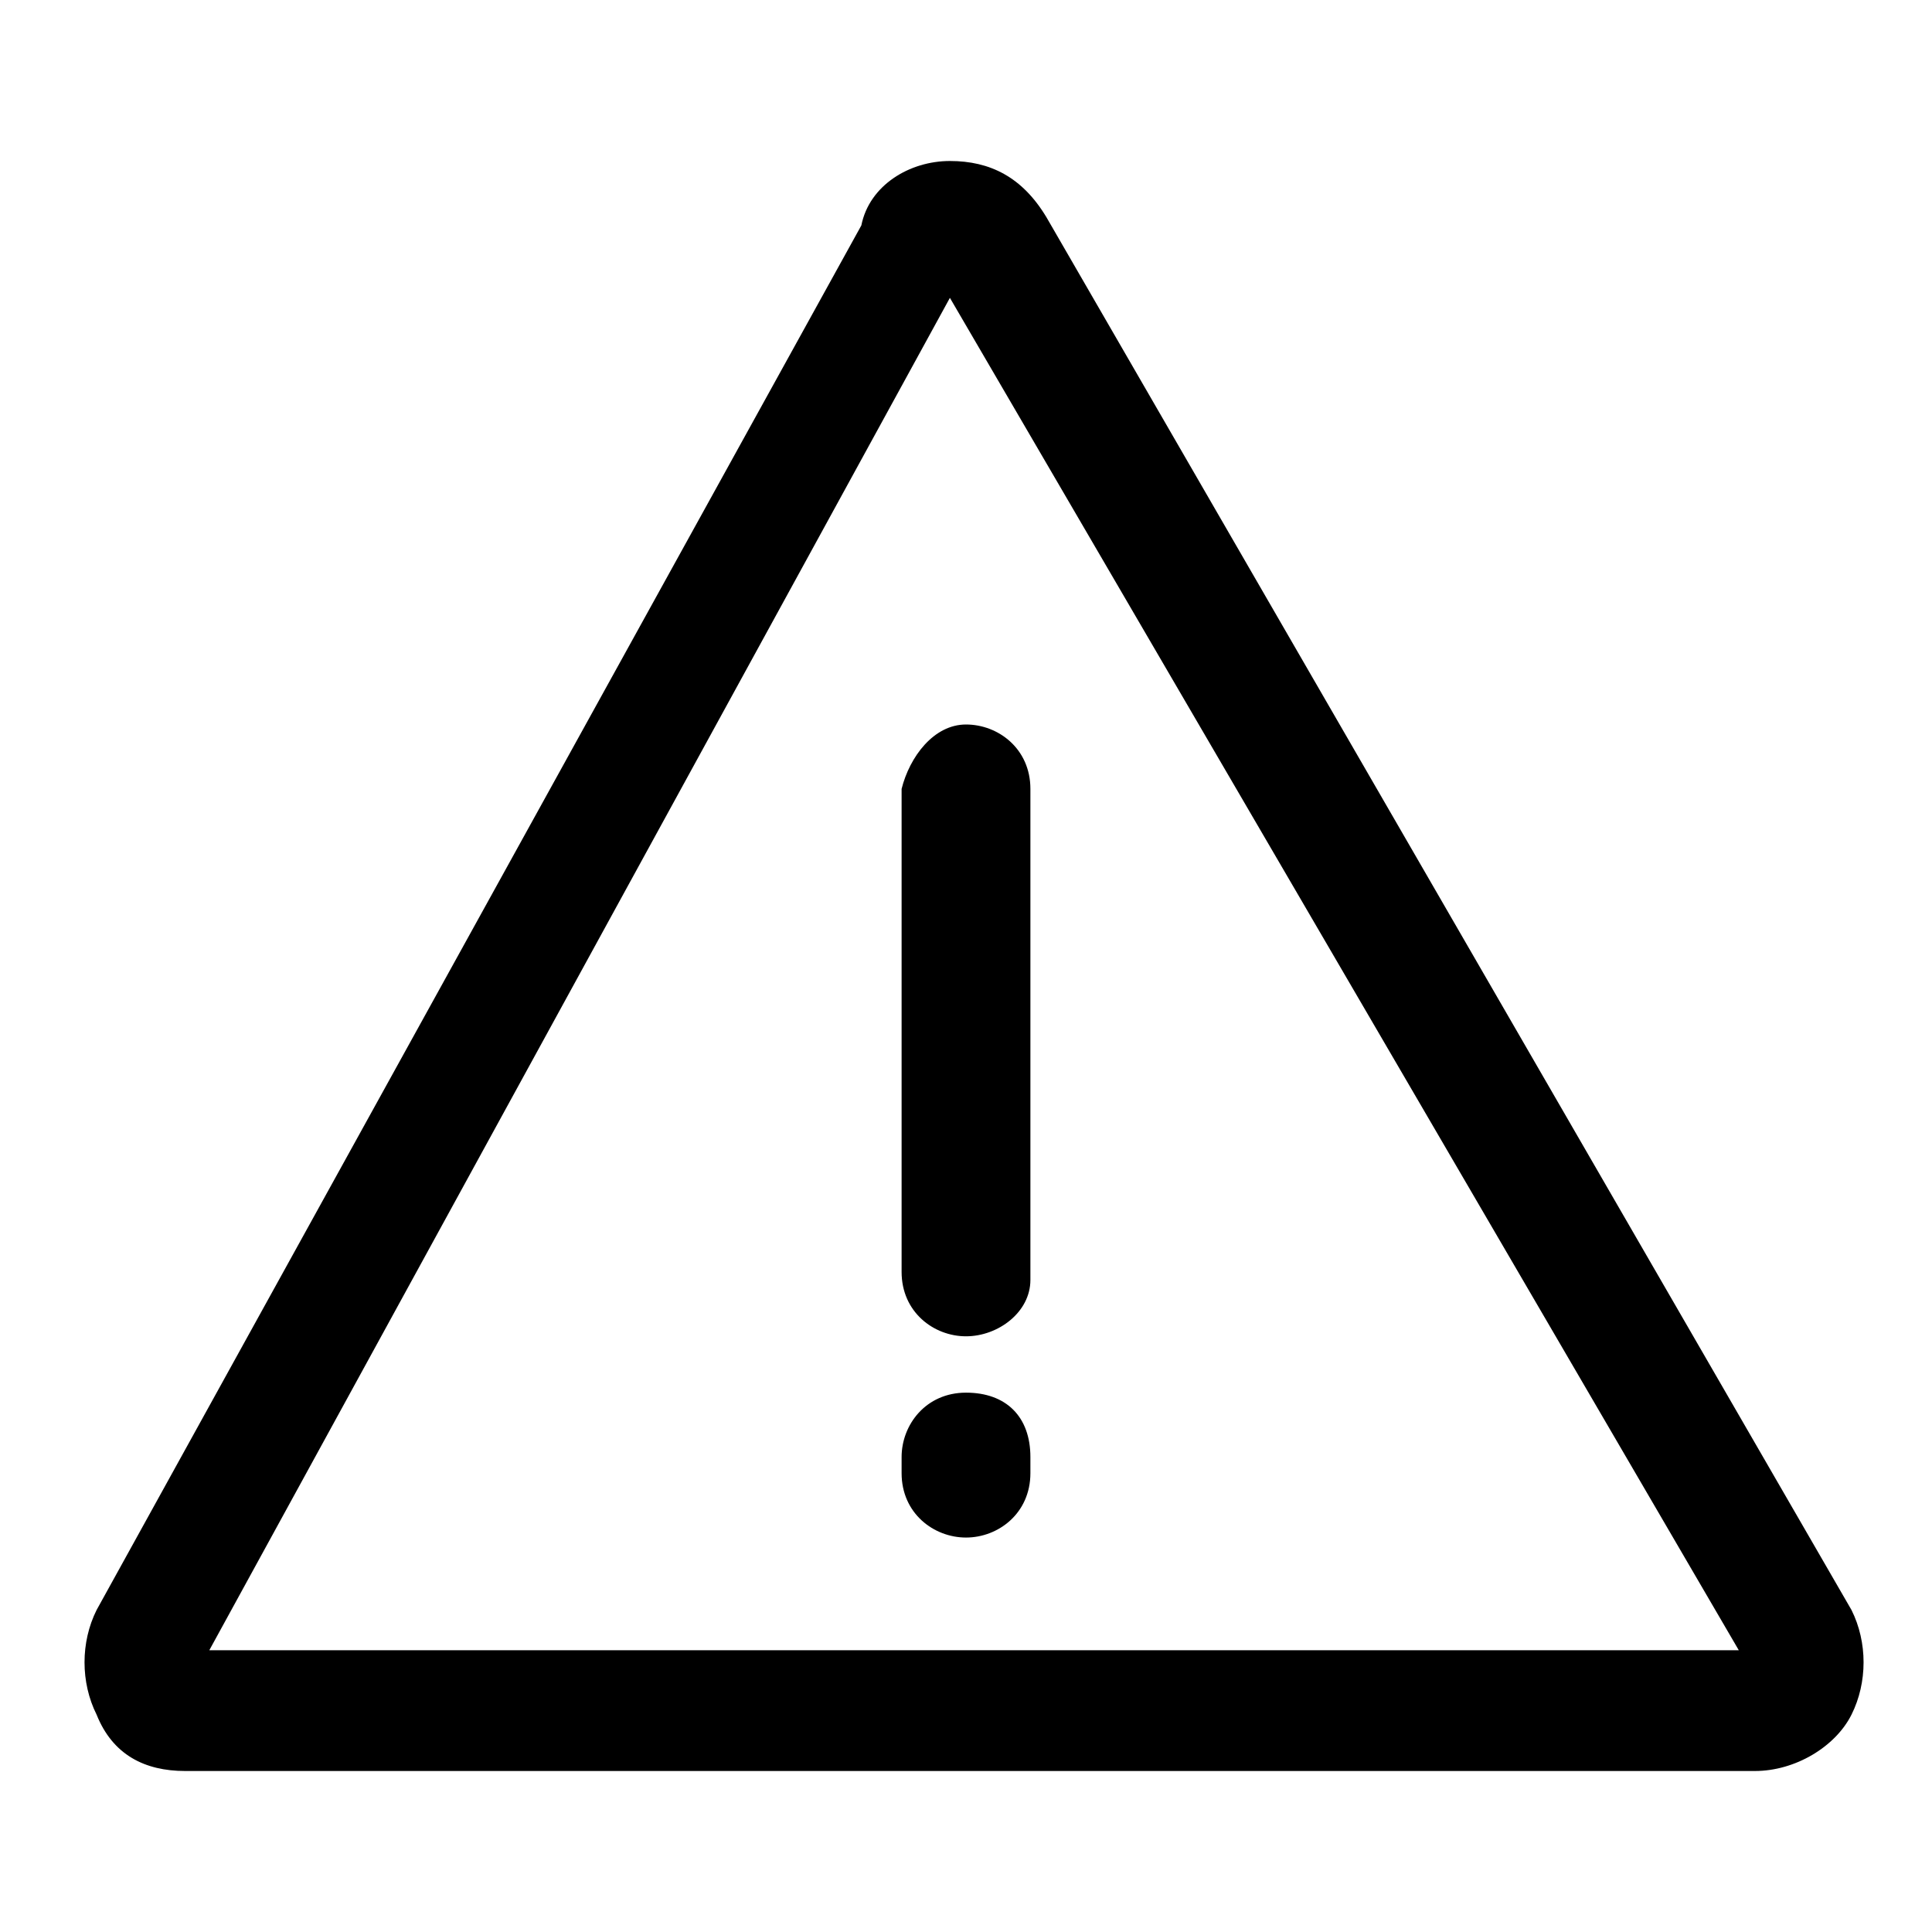 <?xml version="1.0" encoding="utf-8"?>
<!-- Generator: Adobe Illustrator 27.1.0, SVG Export Plug-In . SVG Version: 6.00 Build 0)  -->
<svg version="1.1" id="Guides" xmlns="http://www.w3.org/2000/svg" xmlns:xlink="http://www.w3.org/1999/xlink" x="0px" y="0px"
	 viewBox="0 0 24 24" enable-background="new 0 0 24 24" xml:space="preserve">
<g>
	<g>
		<path d="M21.8,22H2.3c-0.5,0-0.9-0.2-1.1-0.7c-0.2-0.4-0.2-0.9,0-1.3l9.5-17.2C10.8,2.3,11.3,2,11.8,2c0.5,0,0.9,0.2,1.2,0.7
			L23,20c0.2,0.4,0.2,0.9,0,1.3C22.8,21.7,22.3,22,21.8,22z M2.6,20.5h19L11.8,3.7L2.6,20.5z M11.9,3.5L11.9,3.5L11.9,3.5z"/>
	</g>
	<g>
		<path d="M12,16.6c-0.4,0-0.8-0.3-0.8-0.8V9.8C11.3,9.4,11.6,9,12,9s0.8,0.3,0.8,0.8v6.1C12.8,16.3,12.4,16.6,12,16.6z"/>
	</g>
	<g>
		<path d="M12,19.1c-0.4,0-0.8-0.3-0.8-0.8v-0.2c0-0.4,0.3-0.8,0.8-0.8s0.8,0.3,0.8,0.8v0.2C12.8,18.8,12.4,19.1,12,19.1z"/>
	</g>
</g>
</svg>
